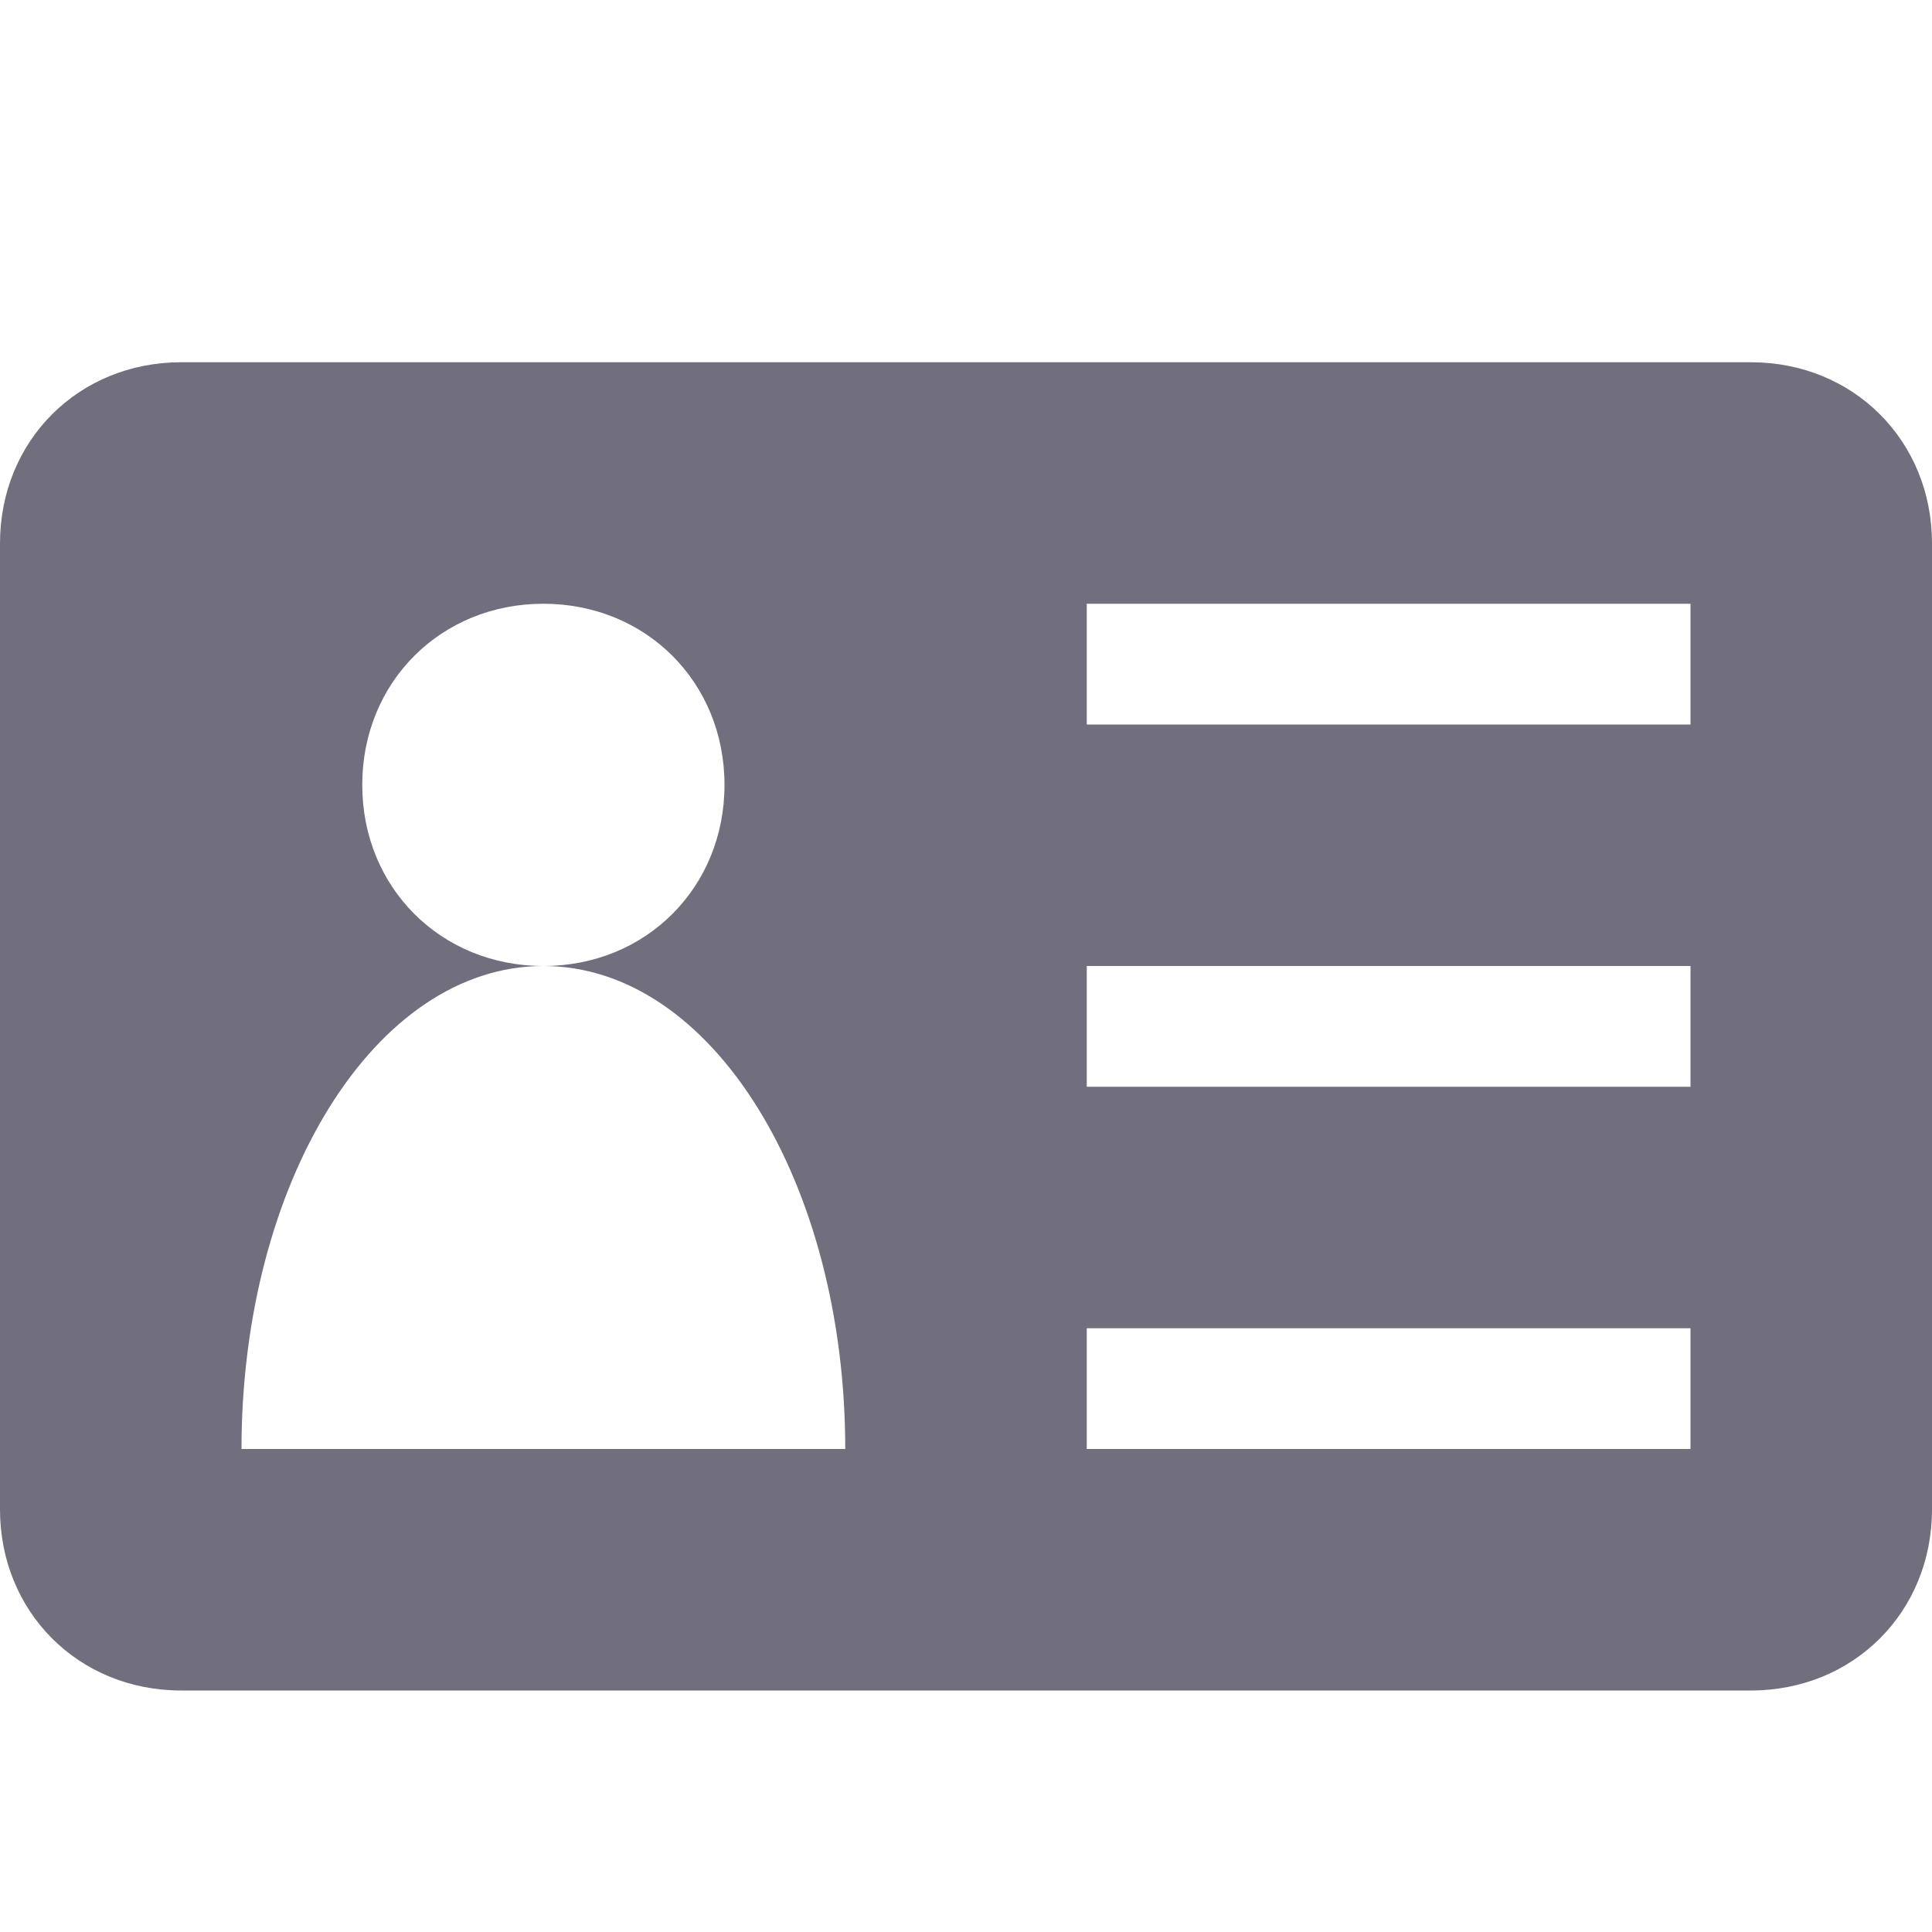 <?xml version="1.0" encoding="utf-8"?>
<!DOCTYPE svg PUBLIC "-//W3C//DTD SVG 1.1//EN" "http://www.w3.org/Graphics/SVG/1.1/DTD/svg11.dtd">
<svg version="1.1" xmlns="http://www.w3.org/2000/svg" xmlns:xlink="http://www.w3.org/1999/xlink" width="32" height="32" viewBox="0 0 32 32">
<path fill="#716f7d" class="icons-background" d="M32 25c0 1.7-1.3 3-3 3h-26c-1.7 0-3-1.3-3-3v-16c0-1.7 1.3-3 3-3h26c1.7 0 3 1.3 3 3v16zM14 24c0-4.4-2.2-8-5-8 1.7 0 3-1.3 3-3s-1.3-3-3-3c-1.7 0-3 1.3-3 3s1.3 3 3 3c-2.8 0-5 3.6-5 8h10zM28 22h-10v2h10v-2zM28 16h-10v2h10v-2zM28 10h-10v2h10v-2z"></path>
</svg>
